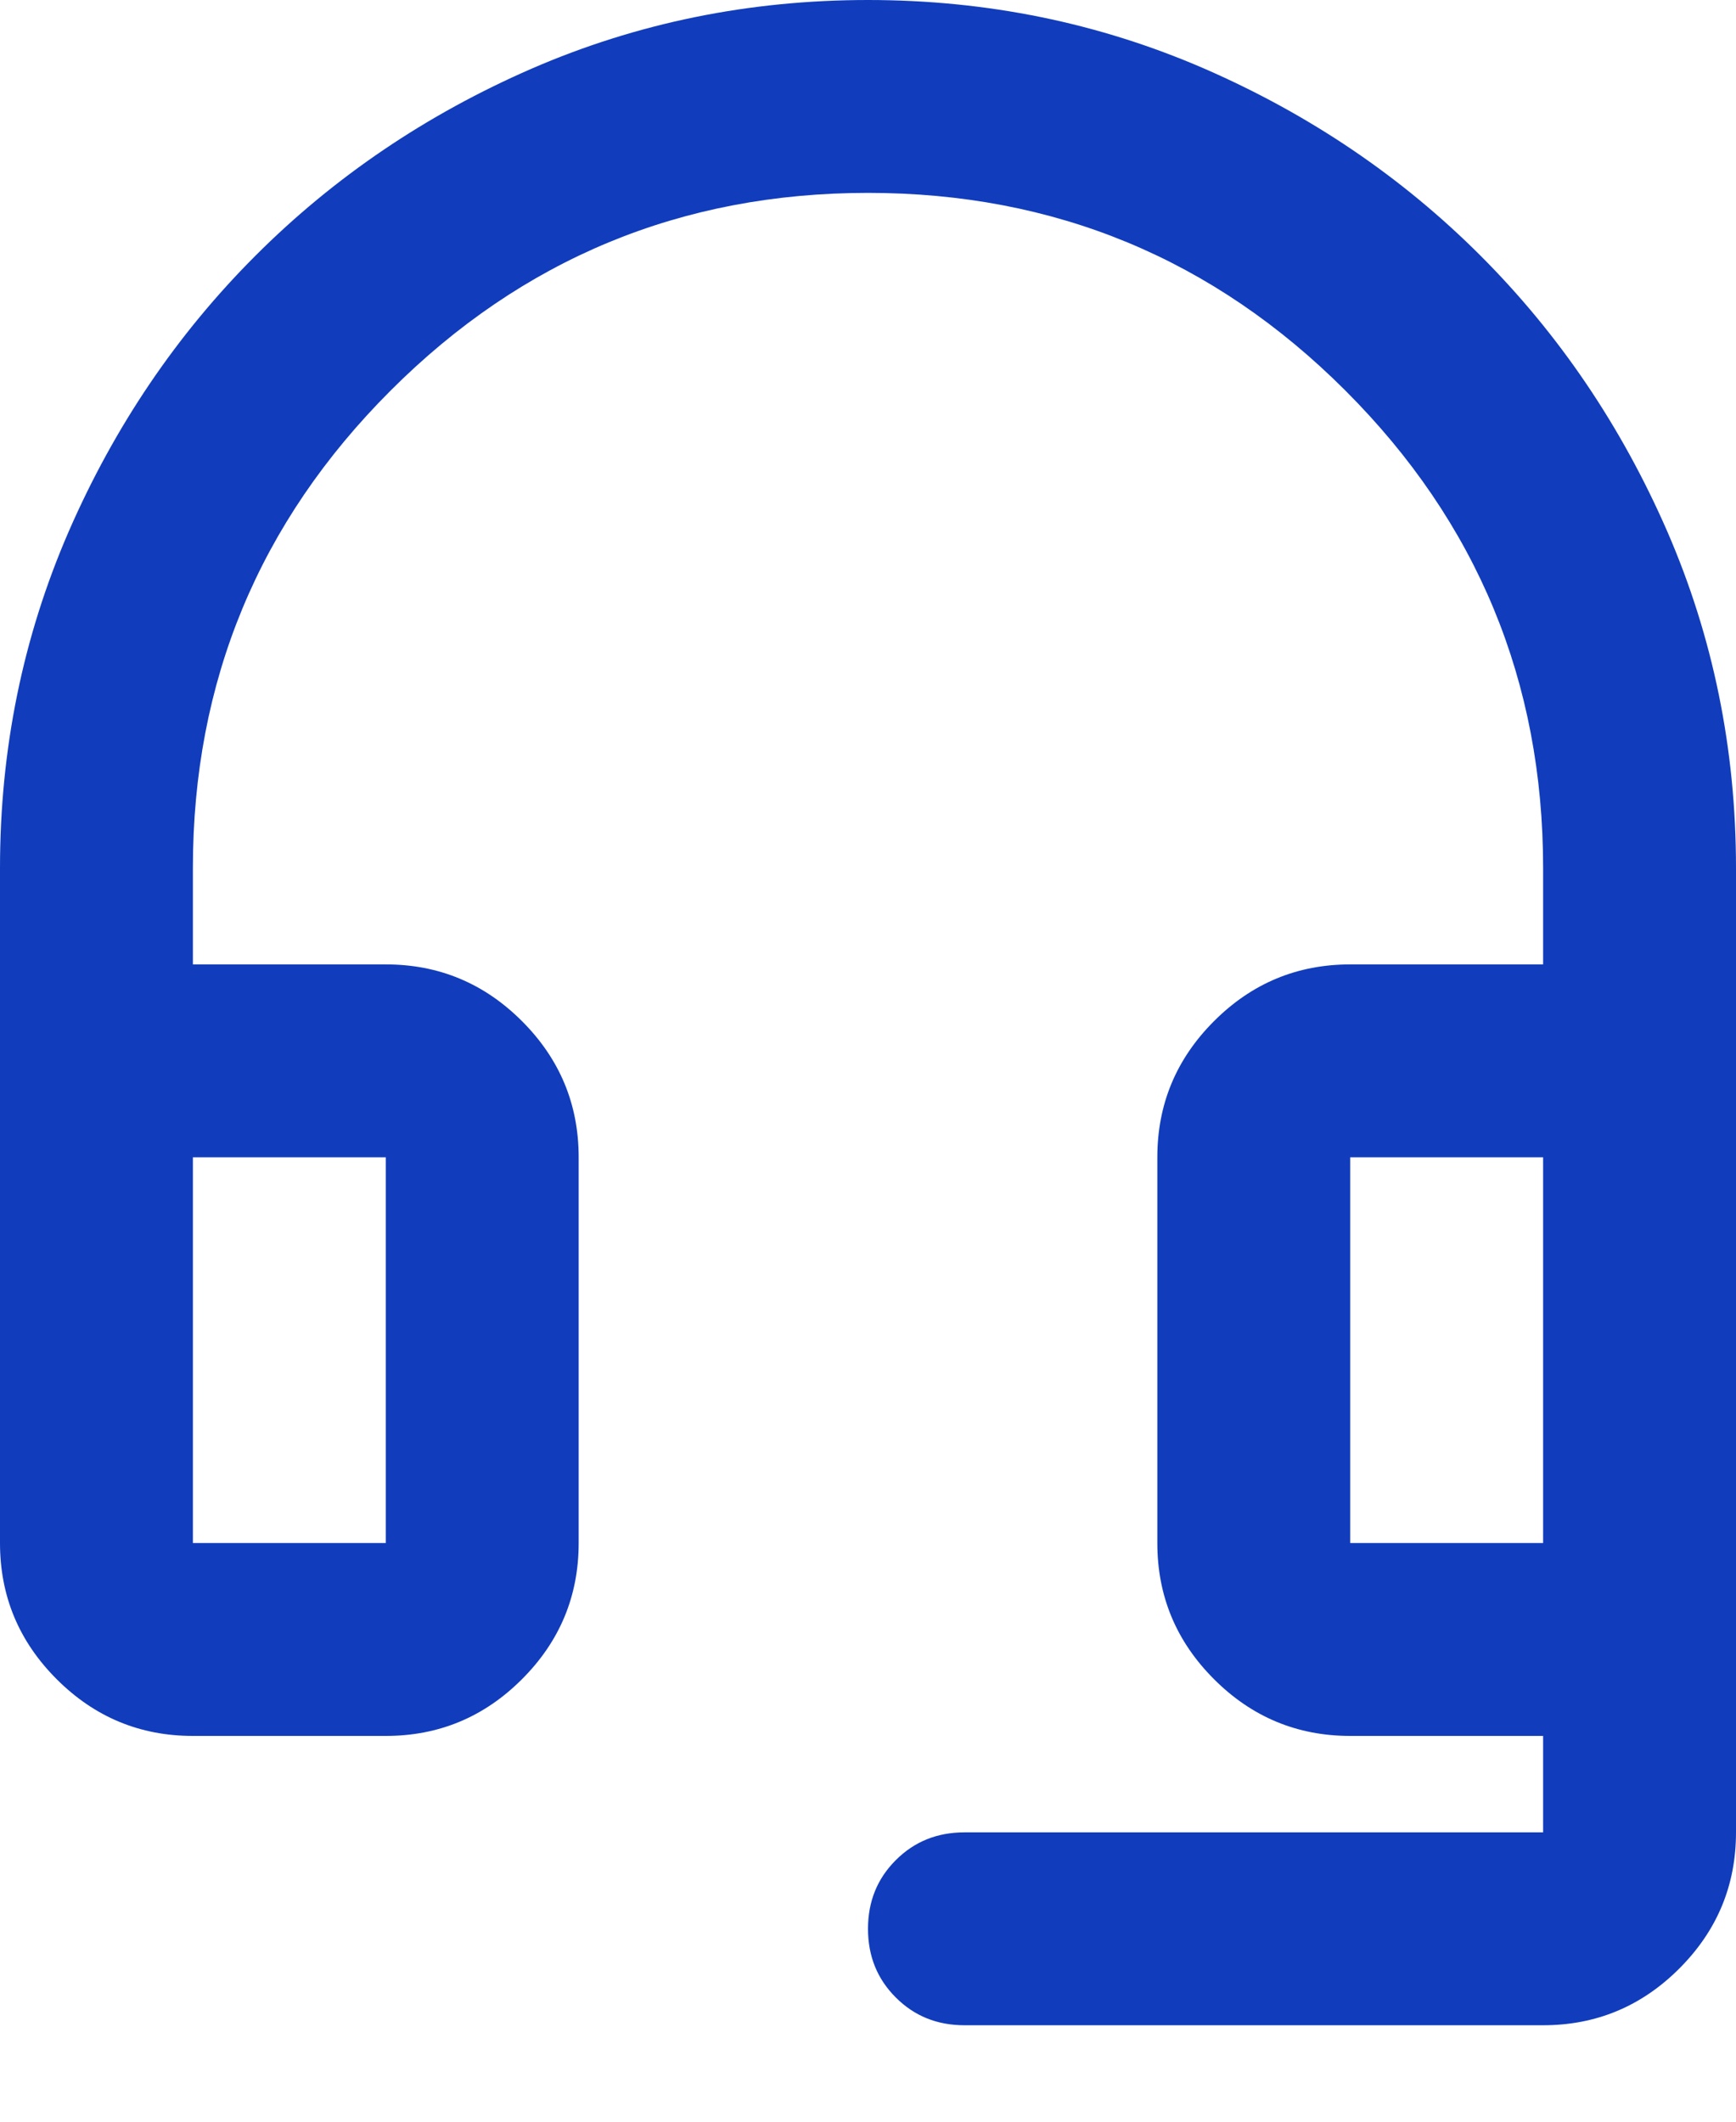 <svg width="9" height="11" viewBox="0 0 9 11" fill="none" xmlns="http://www.w3.org/2000/svg">
<path d="M5 10.5C4.858 10.5 4.74 10.452 4.644 10.356C4.548 10.26 4.5 10.142 4.5 10C4.5 9.858 4.548 9.74 4.644 9.644C4.74 9.548 4.858 9.5 5 9.5H8V9H7C6.725 9 6.49 8.902 6.294 8.706C6.098 8.51 6 8.275 6 8V6C6 5.725 6.098 5.49 6.294 5.294C6.49 5.098 6.725 5 7 5H8V4.5C8 3.533 7.658 2.708 6.975 2.025C6.292 1.342 5.467 1 4.5 1C3.533 1 2.708 1.342 2.025 2.025C1.342 2.708 1 3.533 1 4.5V5H2C2.275 5 2.51 5.098 2.706 5.294C2.902 5.49 3 5.725 3 6V8C3 8.275 2.902 8.51 2.706 8.706C2.51 8.902 2.275 9 2 9H1C0.725 9 0.49 8.902 0.294 8.706C0.098 8.51 0 8.275 0 8V4.5C0 3.883 0.119 3.302 0.356 2.756C0.594 2.21 0.917 1.733 1.325 1.325C1.733 0.917 2.21 0.594 2.756 0.356C3.302 0.119 3.883 0 4.5 0C5.117 0 5.698 0.119 6.244 0.356C6.79 0.594 7.267 0.917 7.675 1.325C8.083 1.733 8.406 2.21 8.644 2.756C8.881 3.302 9 3.883 9 4.5V9.5C9 9.775 8.902 10.01 8.706 10.206C8.51 10.402 8.275 10.5 8 10.5H5ZM1 8H2V6H1V8ZM7 8H8V6H7V8Z" fill="#113DBC"/>
</svg>

